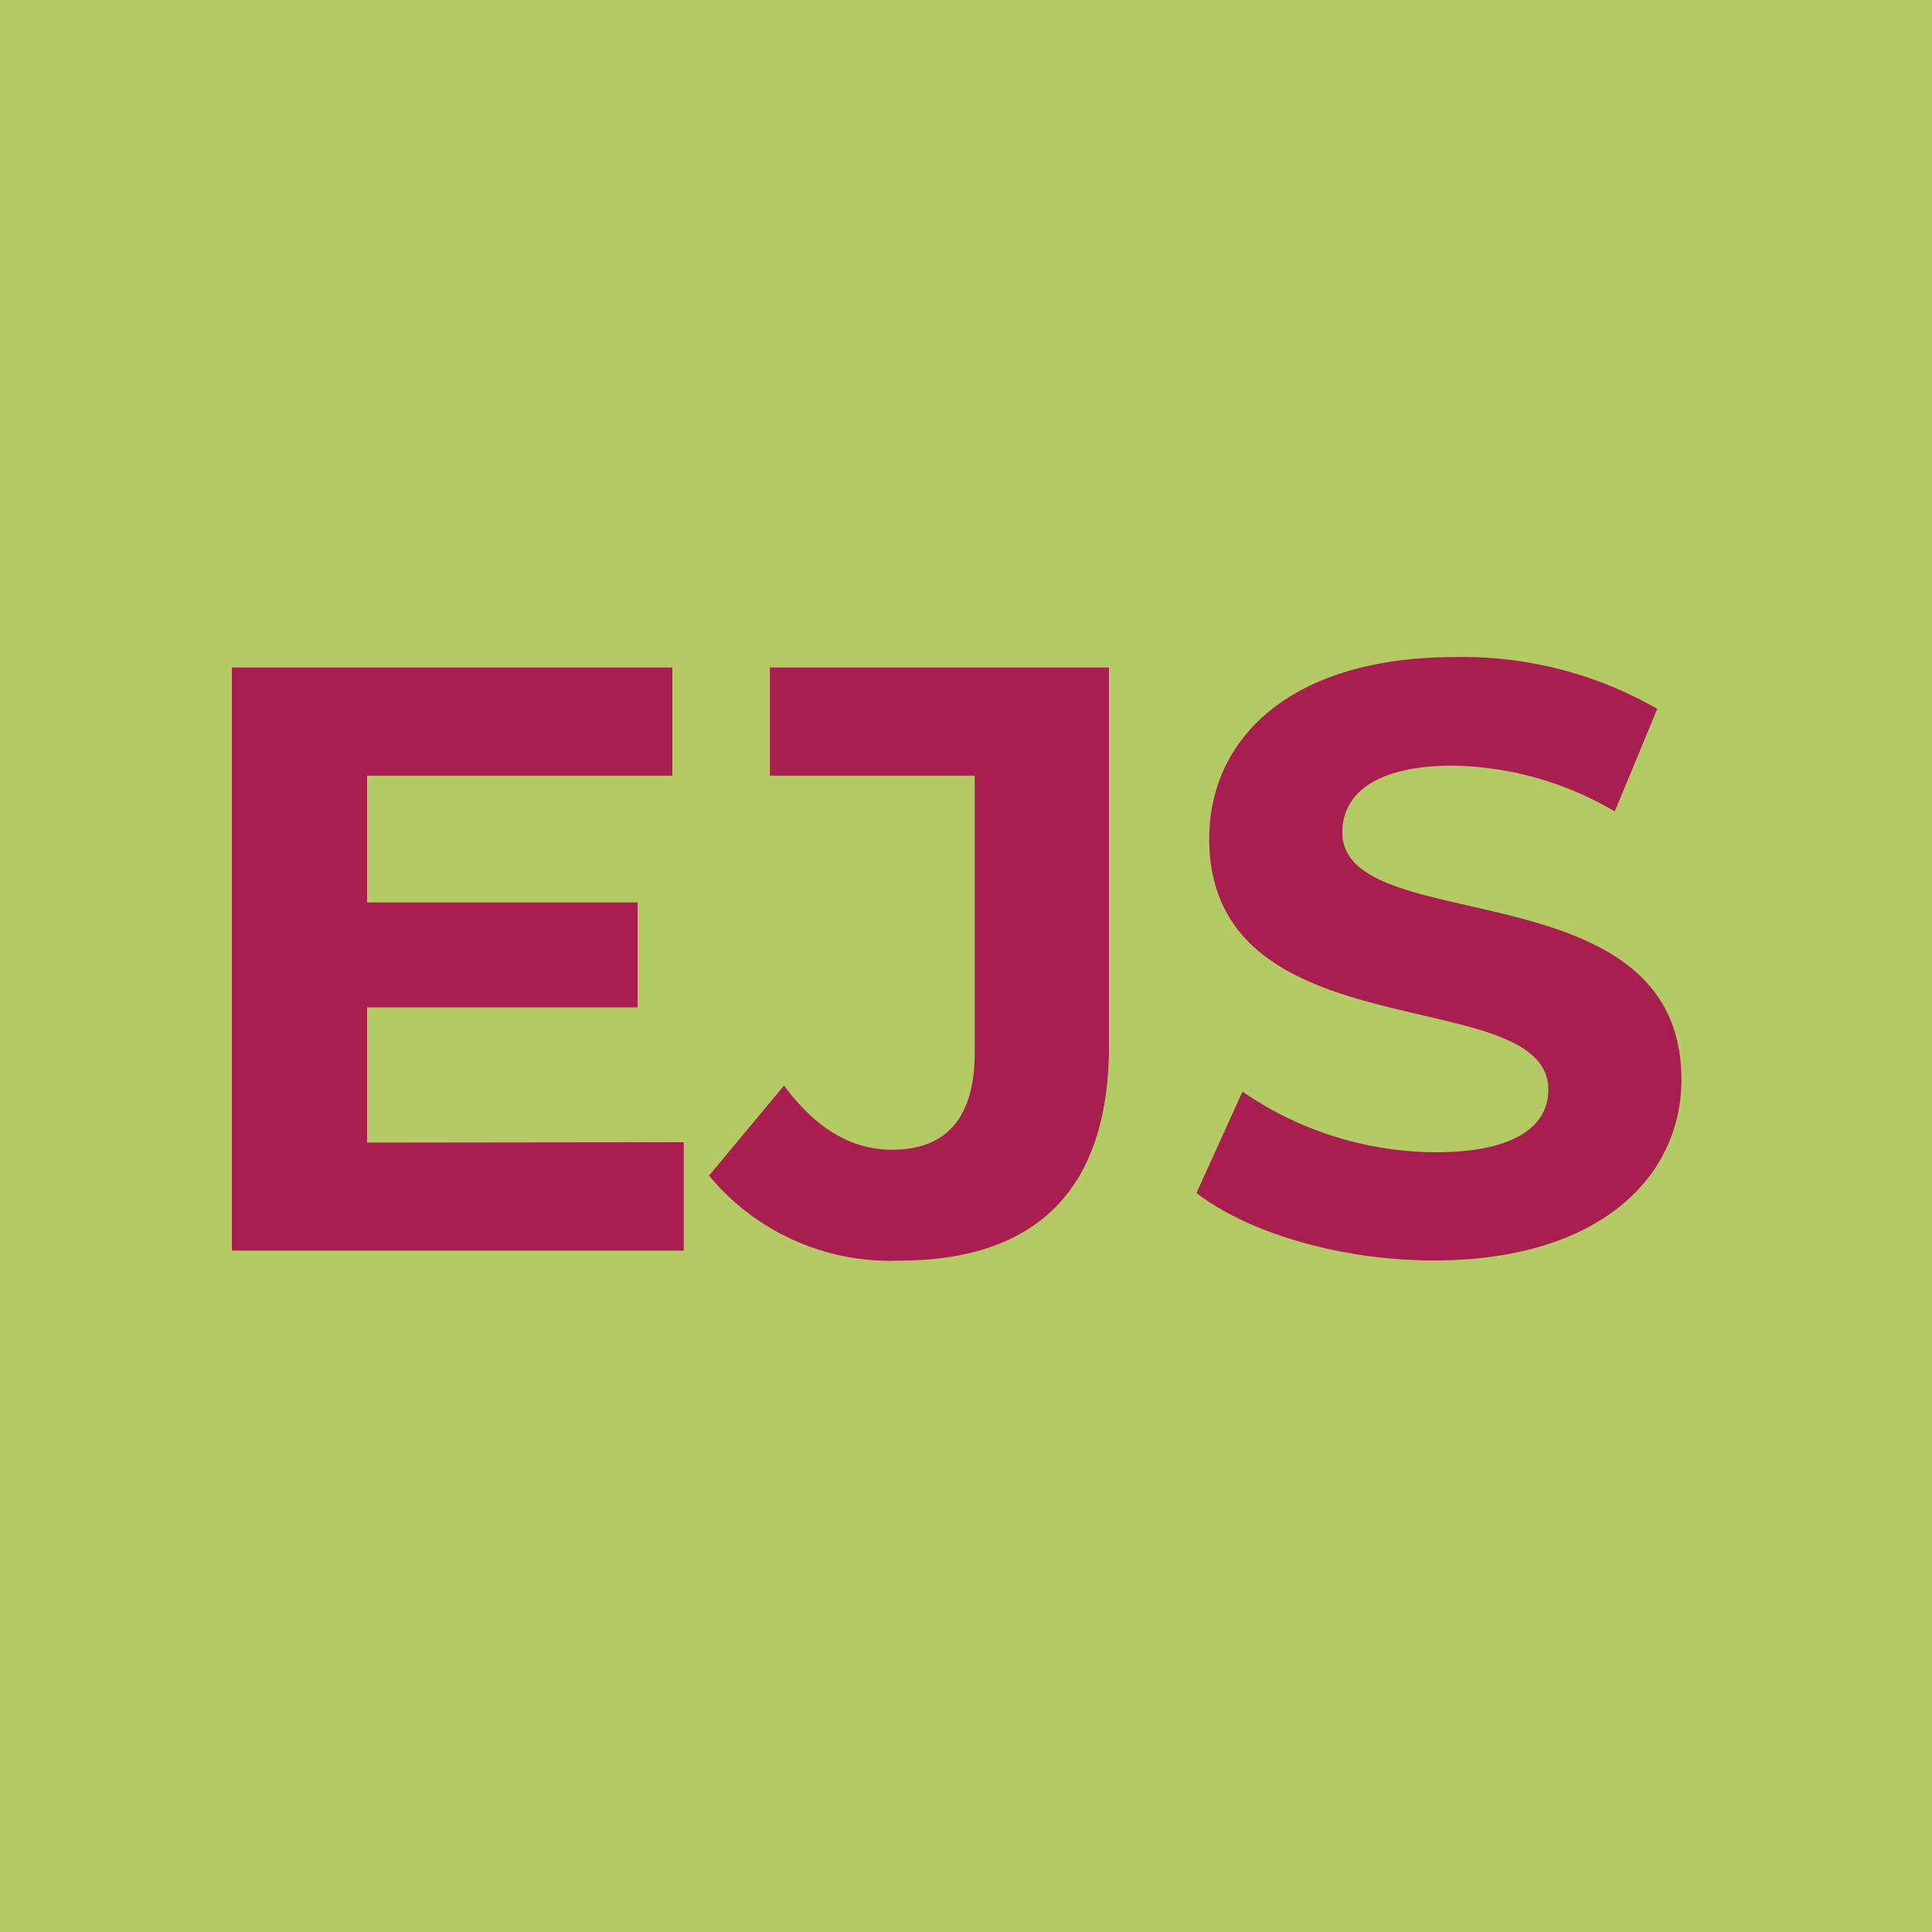 <svg id="Layer_1" data-name="Layer 1" xmlns="http://www.w3.org/2000/svg" viewBox="0 0 100 100"><defs><style>.cls-1{fill:#b4ca65;}.cls-2{fill:#a91e50;}</style></defs><title>ejs</title><rect class="cls-1" width="100" height="100"/><path class="cls-2" d="M35.39,59.12v5.61H12V34.55h22.8v5.6H19v6.56H33v5.43H19v7Z" transform="translate(0)"/><path class="cls-2" d="M36.7,60.85l3.88-4.66c1.64,2.2,3.45,3.32,5.61,3.32,2.8,0,4.26-1.68,4.26-5V40.15H39.85v-5.6H57.4V54.12c0,7.46-3.76,11.13-10.87,11.13A12.16,12.16,0,0,1,36.7,60.85Z" transform="translate(0)"/><path class="cls-2" d="M61.93,61.75l2.38-5.25a17.74,17.74,0,0,0,10,3.14c4.14,0,5.83-1.38,5.83-3.23,0-5.65-17.55-1.77-17.55-13,0-5.13,4.14-9.4,12.72-9.4a20.2,20.2,0,0,1,10.47,2.68L83.58,42a17,17,0,0,0-8.37-2.37c-4.14,0-5.73,1.55-5.73,3.45,0,5.56,17.55,1.72,17.55,12.8,0,5-4.19,9.36-12.81,9.36C69.44,65.25,64.61,63.82,61.93,61.75Z" transform="translate(0)"/></svg>